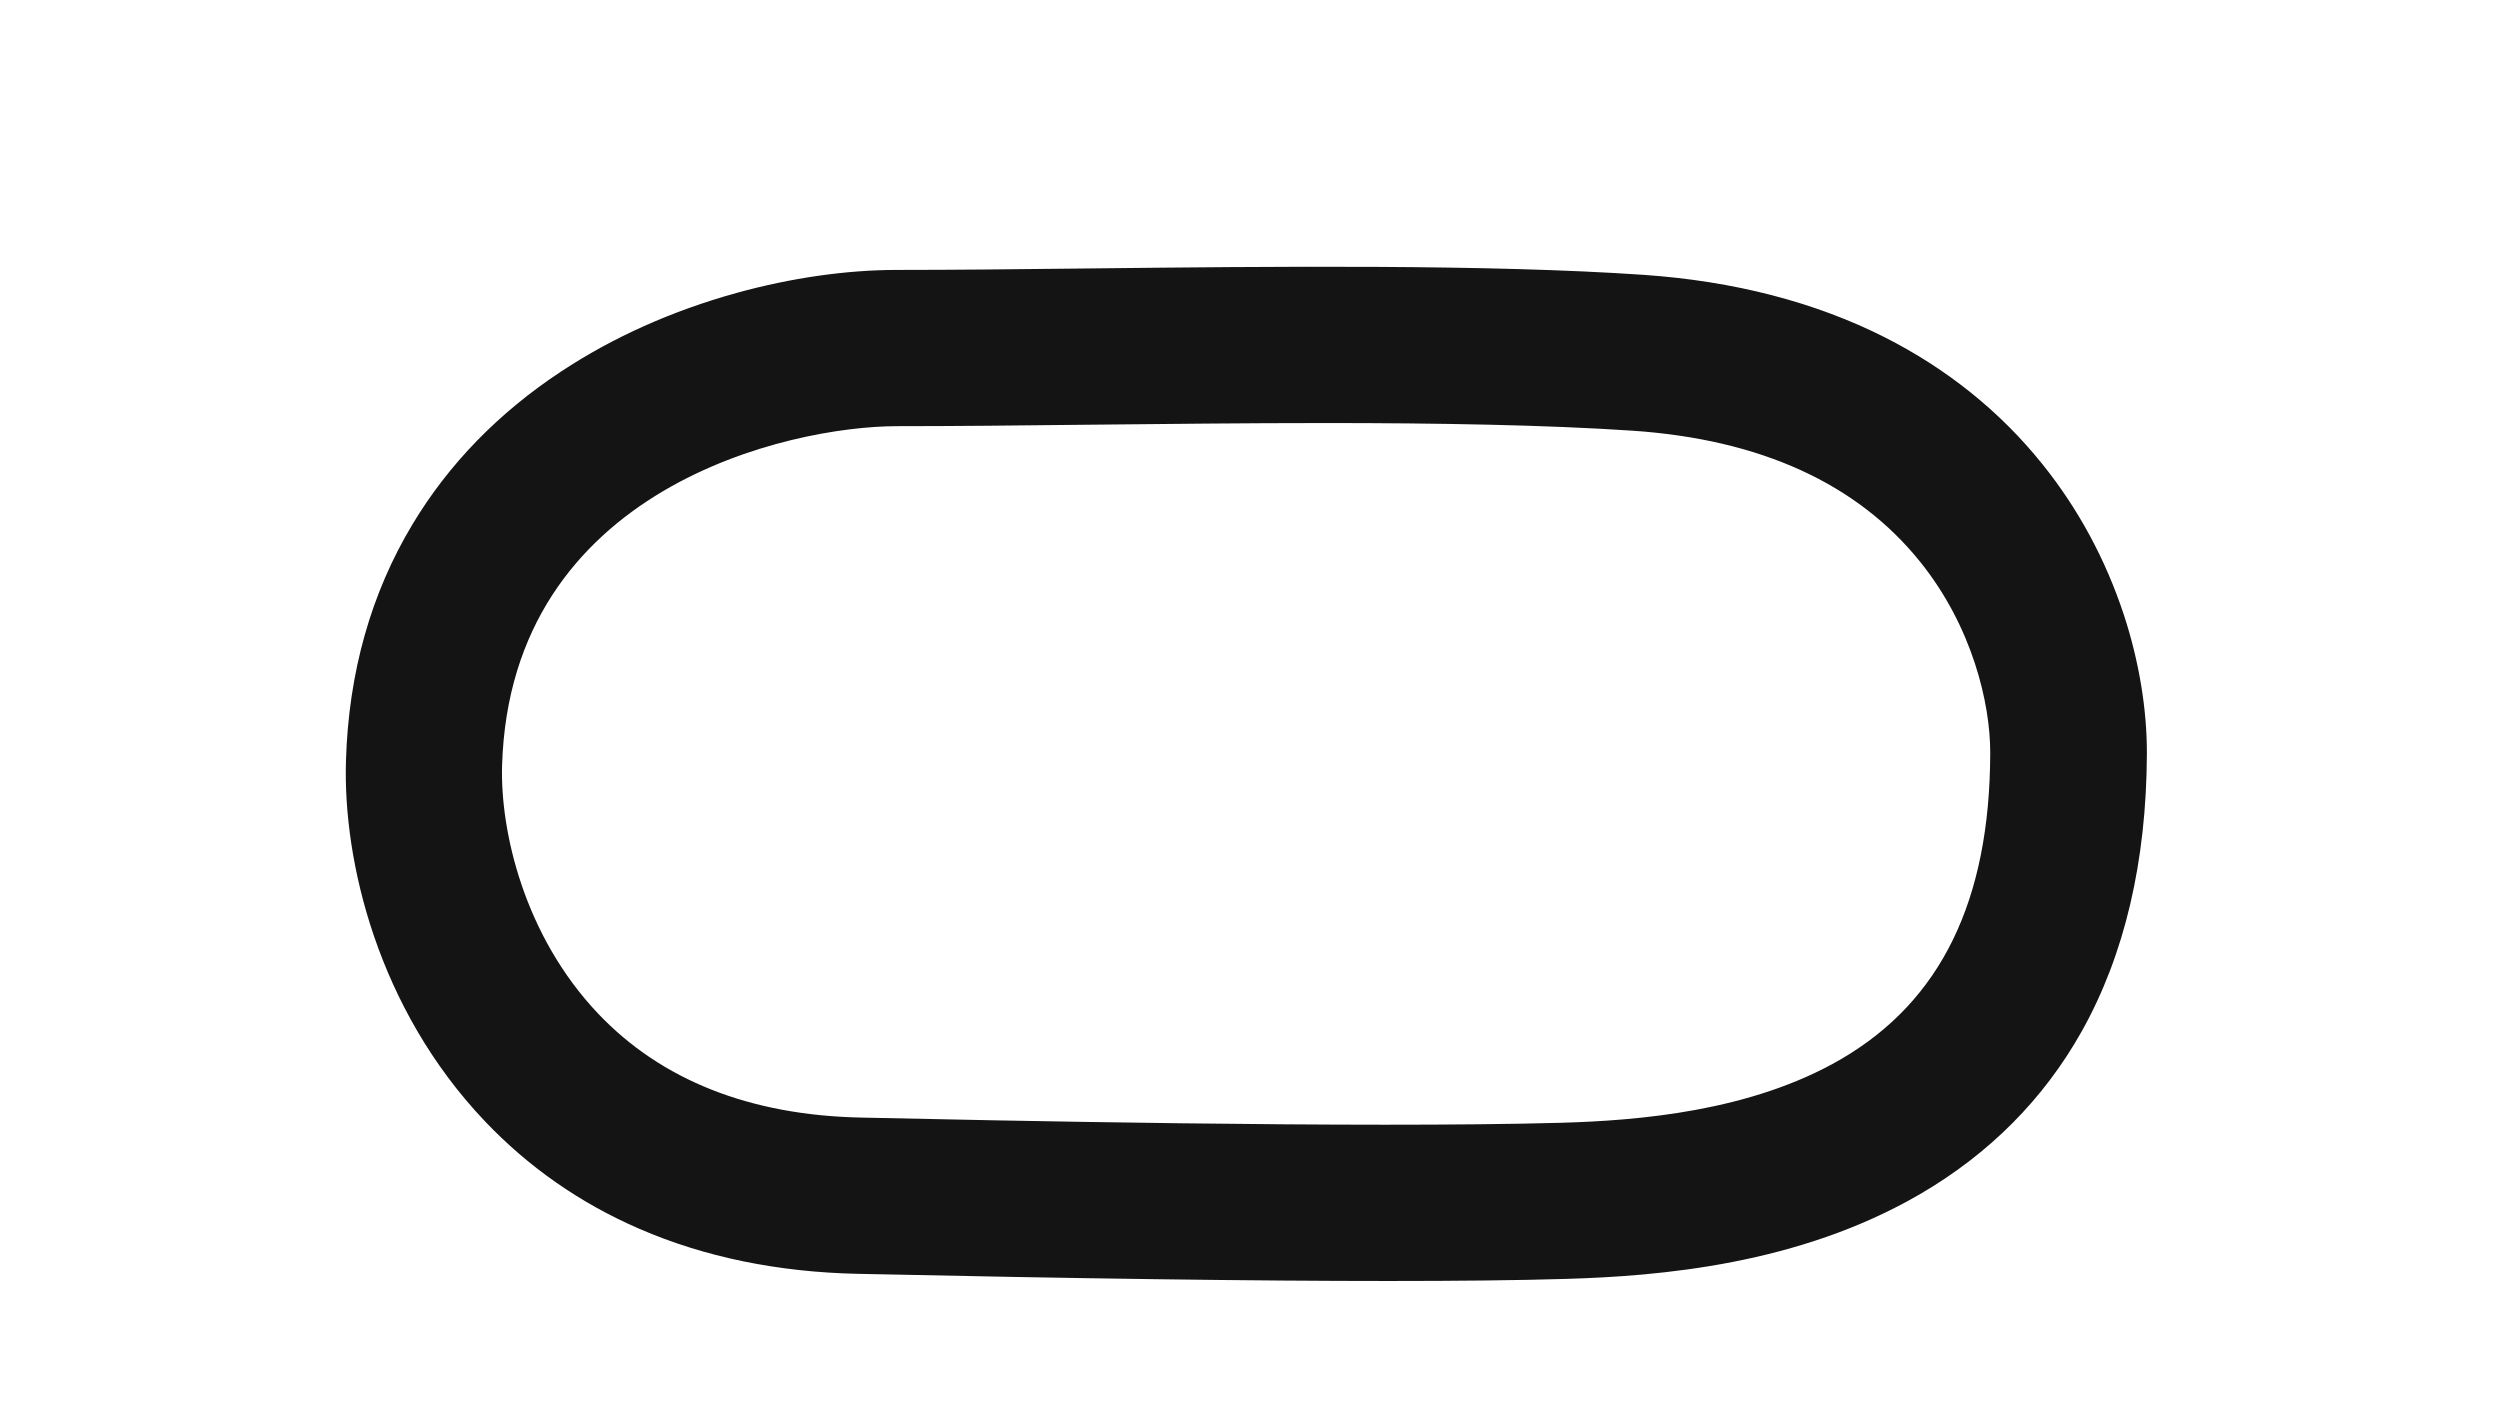 <svg version="1.1" id="Fairbury_Config" xmlns="http://www.w3.org/2000/svg" xmlns:xlink="http://www.w3.org/1999/xlink" x="0px" y="0px" viewBox="0 0 1920 1080" style="enable-background:new 0 0 1920 1080;" xml:space="preserve">
<style type="text/css">
	.st0{fill:#141414;}
</style>
<title>active</title>
<path class="st0" d="M1066.6,983.8c-102.5,0-237.5-1.8-407.9-5.5c-61.3-1.3-117.7-12.9-167.5-34.5c-45.4-19.6-85.4-47.5-118.9-82.8
	c-82.2-86.5-109-199.7-106.6-276.8c2-67.5,19.2-128.6,51.2-181.7c27.7-46.1,66.1-85.6,114.2-117.3c39.9-26.3,85.1-46.5,134.5-60.2
	c41.9-11.6,84.6-17.7,123.5-17.7c42.7,0,92.1-0.5,144.3-1.1c145.2-1.6,309.8-3.3,429.1,4.9c69.2,4.8,131.4,20.9,184.9,47.9
	c47.8,24.2,88.6,56.9,121.1,97.4c27.6,34.3,48.6,73.3,62.6,115.7c11.7,35.7,17.8,72.6,17.7,106.7c-0.3,82.7-17.1,154.5-50,213.2
	c-29.2,52.1-71.1,94.2-124.4,125.2c-92.8,54-199.6,62.9-271.9,65C1165.9,983.3,1120.8,983.8,1066.6,983.8z M1018.1,324.9
	c-61.3,0-124,0.7-183.5,1.3c-52.6,0.6-102.2,1.1-145.6,1.1c-82.2,0-296.9,46.8-303.4,260.5c-1.5,50.5,16.9,130.7,73.7,190.6
	c48.6,51.2,116.6,78.1,201.9,79.9c95,2.1,384,8.3,537.7,4c59.1-1.7,145.8-8.6,214.9-48.8c76.8-44.7,114.4-121.6,114.7-235.1
	c0.1-38.5-13.9-97.3-53.8-146.9c-48.3-60.1-122.5-94-220.7-100.7C1187.3,326.3,1104.1,324.9,1018.1,324.9z"></path>
</svg>